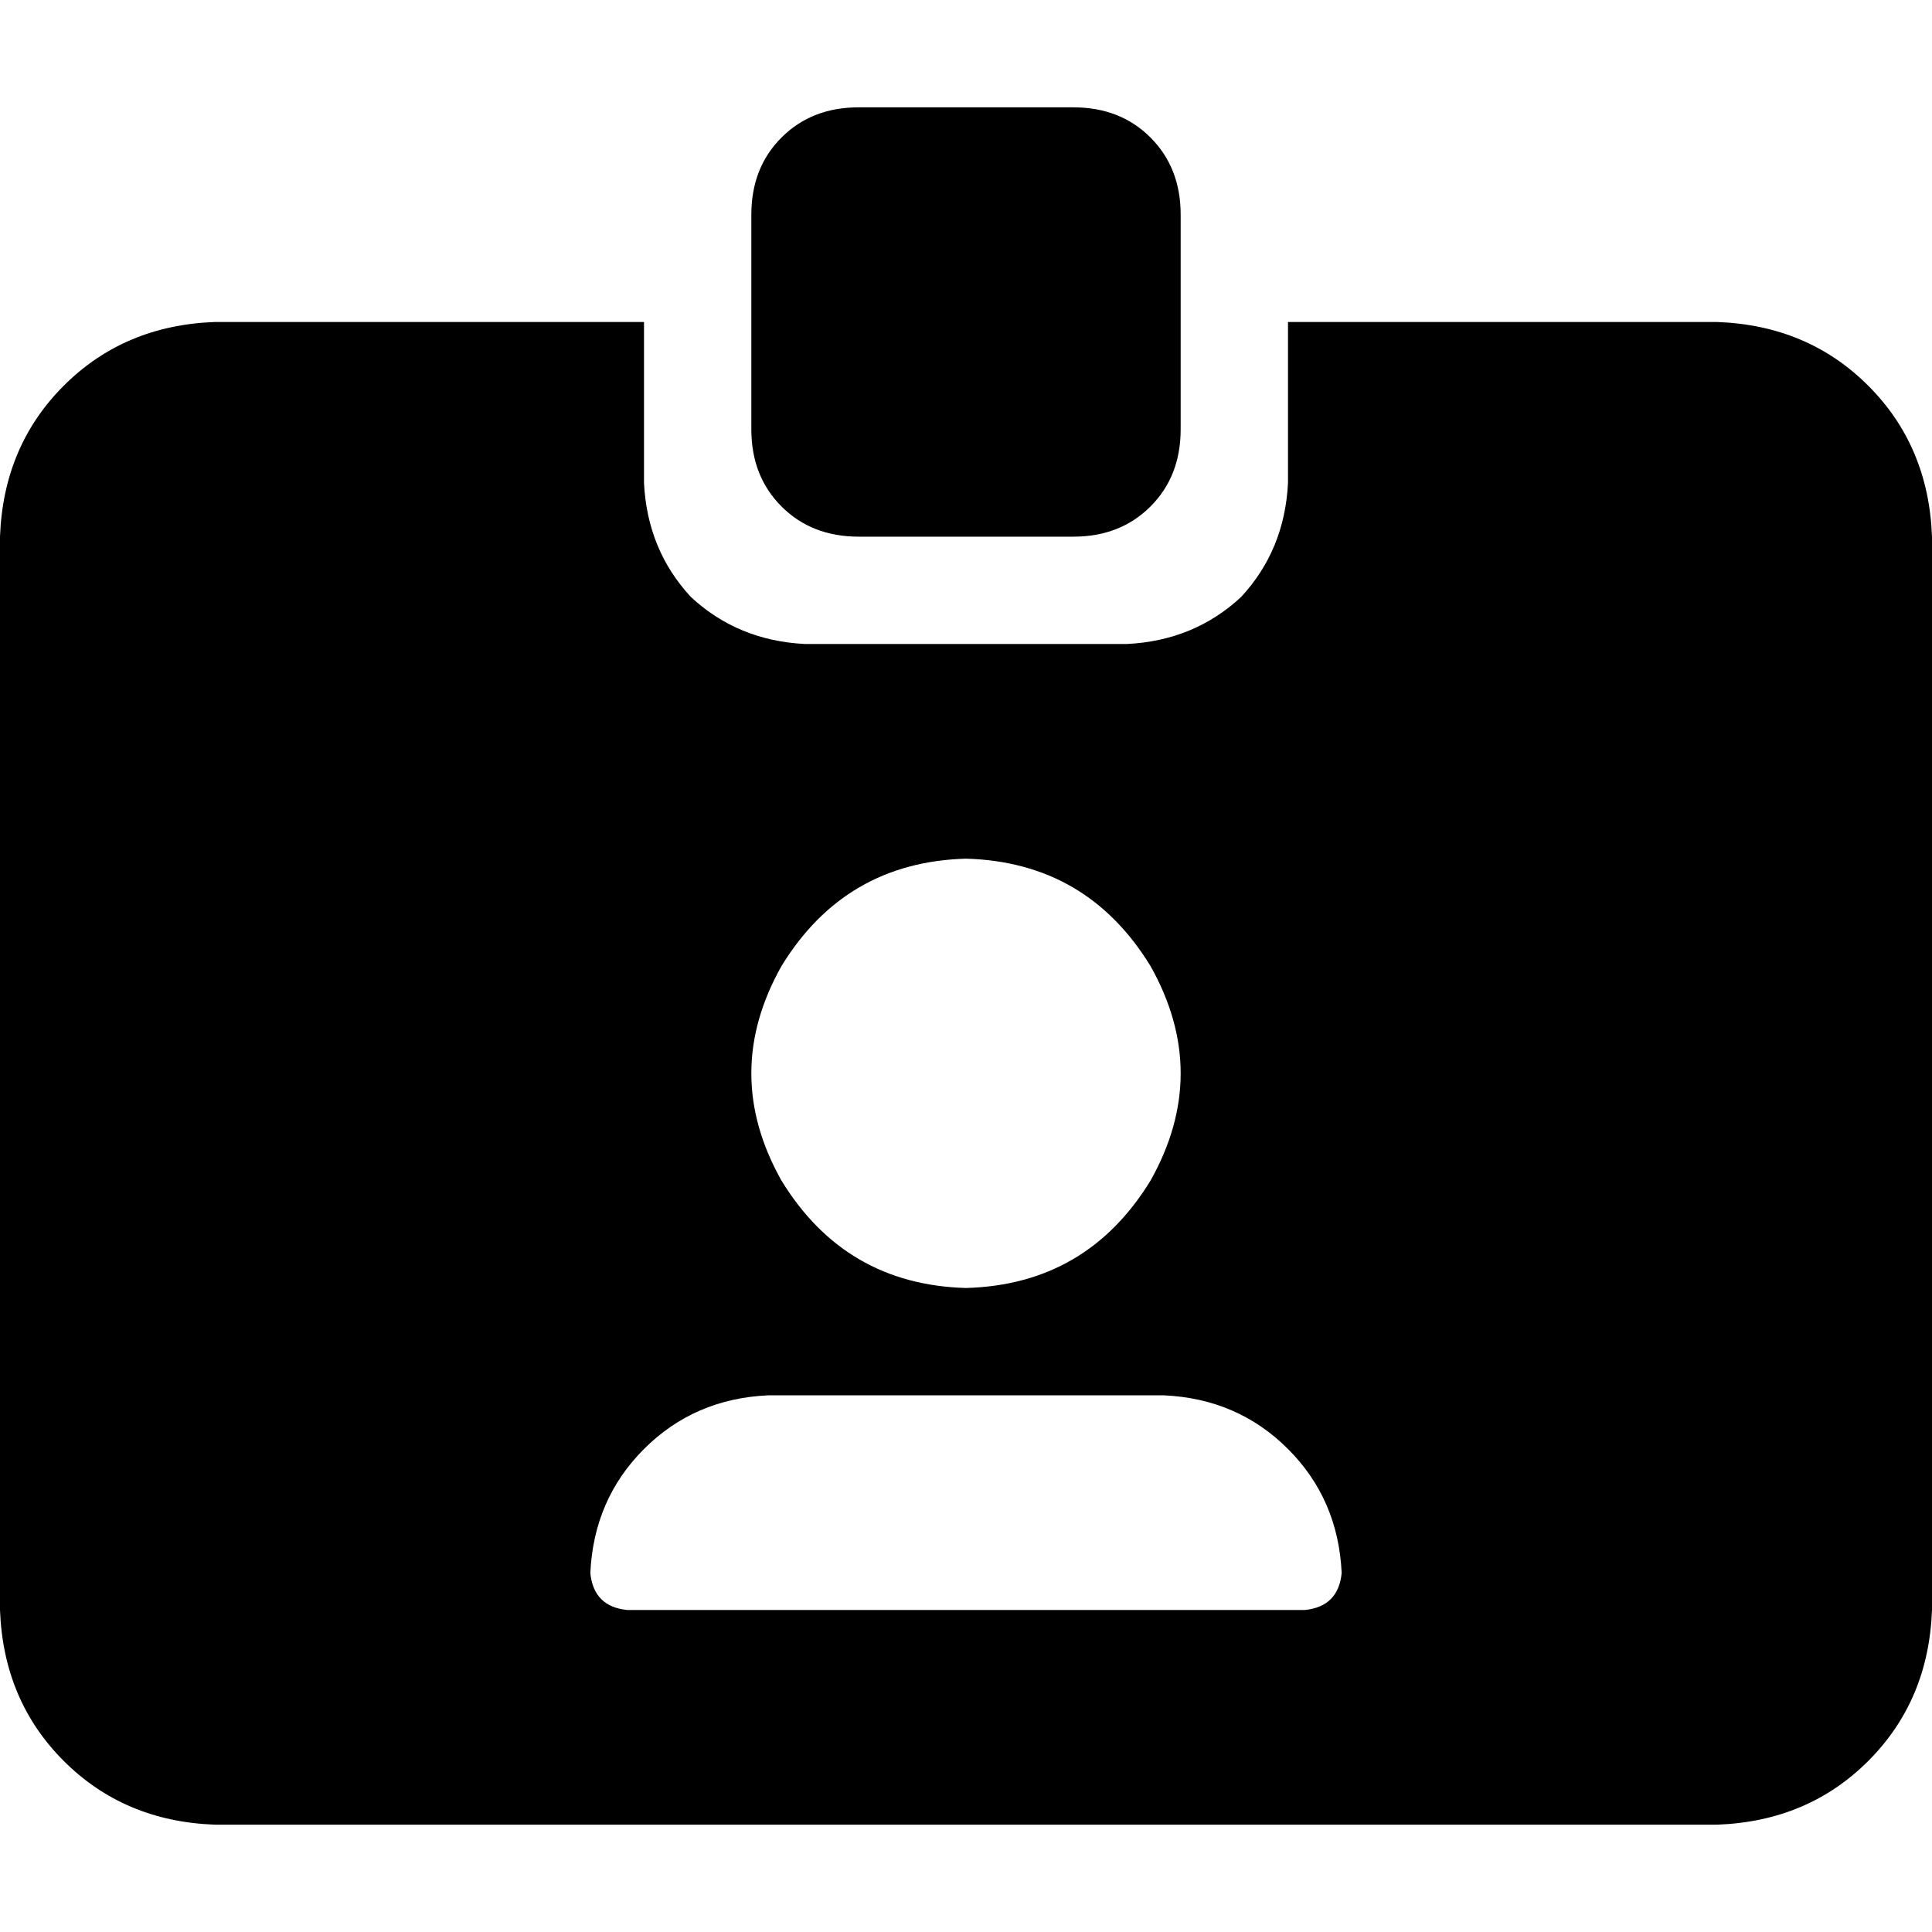 <svg xmlns="http://www.w3.org/2000/svg" viewBox="0 0 512 512">
  <path d="M 227.556 28.444 L 284.444 28.444 Q 296.889 28.444 304.889 36.444 Q 312.889 44.444 312.889 56.889 L 312.889 113.778 Q 312.889 126.222 304.889 134.222 Q 296.889 142.222 284.444 142.222 L 227.556 142.222 Q 215.111 142.222 207.111 134.222 Q 199.111 126.222 199.111 113.778 L 199.111 56.889 Q 199.111 44.444 207.111 36.444 Q 215.111 28.444 227.556 28.444 L 227.556 28.444 Z M 56.889 85.333 L 170.667 85.333 L 170.667 128 Q 171.556 145.778 183.111 158.222 Q 195.556 169.778 213.333 170.667 L 298.667 170.667 Q 316.444 169.778 328.889 158.222 Q 340.444 145.778 341.333 128 L 341.333 85.333 L 455.111 85.333 Q 479.111 86.222 495.111 102.222 Q 511.111 118.222 512 142.222 L 512 426.667 Q 511.111 450.667 495.111 466.667 Q 479.111 482.667 455.111 483.556 L 56.889 483.556 Q 32.889 482.667 16.889 466.667 Q 0.889 450.667 0 426.667 L 0 142.222 Q 0.889 118.222 16.889 102.222 Q 32.889 86.222 56.889 85.333 L 56.889 85.333 Z M 156.444 416.889 Q 157.333 425.778 166.222 426.667 L 345.778 426.667 Q 354.667 425.778 355.556 416.889 Q 354.667 397.333 341.333 384 Q 328 370.667 308.444 369.778 L 203.556 369.778 Q 184 370.667 170.667 384 Q 157.333 397.333 156.444 416.889 L 156.444 416.889 Z M 256 341.333 Q 288 340.444 304.889 312.889 Q 320.889 284.444 304.889 256 Q 288 228.444 256 227.556 Q 224 228.444 207.111 256 Q 191.111 284.444 207.111 312.889 Q 224 340.444 256 341.333 L 256 341.333 Z" />
</svg>